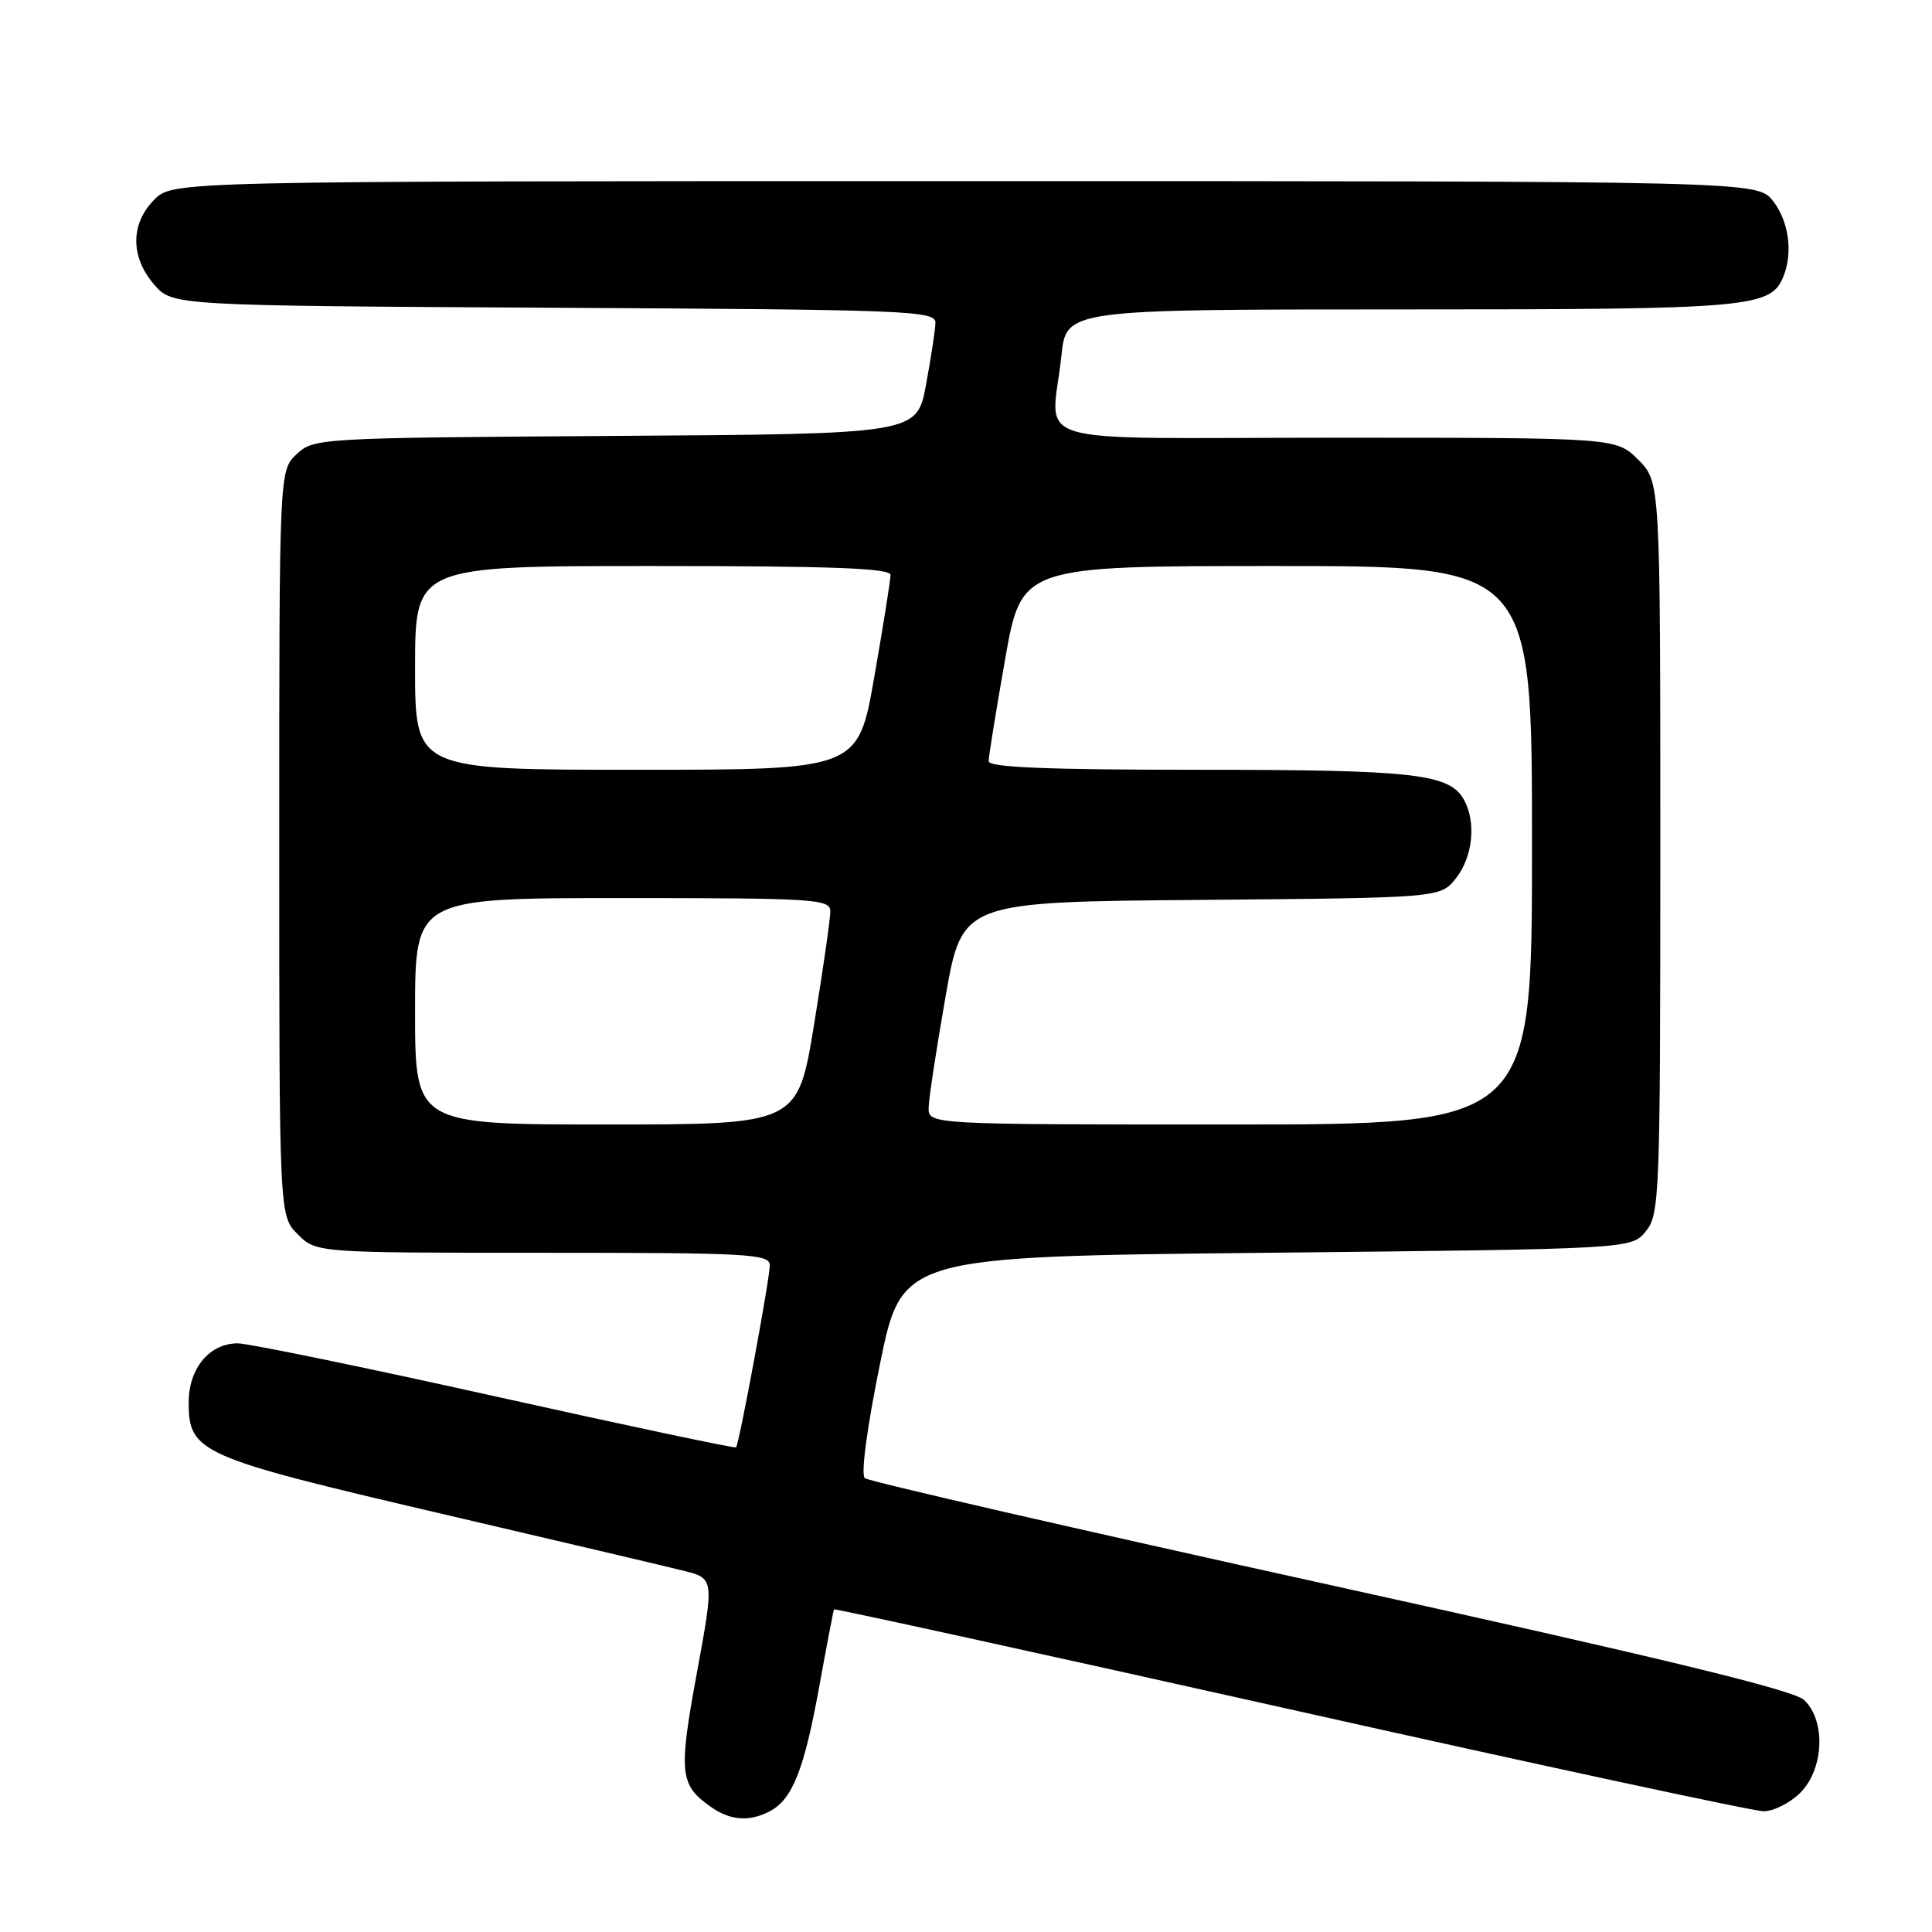 <?xml version="1.0" encoding="UTF-8" standalone="no"?>
<!DOCTYPE svg PUBLIC "-//W3C//DTD SVG 1.1//EN" "http://www.w3.org/Graphics/SVG/1.1/DTD/svg11.dtd" >
<svg xmlns="http://www.w3.org/2000/svg" xmlns:xlink="http://www.w3.org/1999/xlink" version="1.1" viewBox="0 0 256 256">
 <g >
 <path fill="currentColor"
d=" M 102.06 239.97 C 105.01 238.39 106.57 234.42 108.55 223.50 C 109.55 218.00 110.43 213.39 110.51 213.25 C 110.59 213.12 137.80 219.08 170.97 226.50 C 204.14 233.93 232.36 240.00 233.69 240.00 C 235.01 240.00 237.20 238.90 238.55 237.55 C 241.70 234.39 241.95 227.97 239.04 225.25 C 237.62 223.93 220.09 219.68 176.29 210.03 C 142.85 202.66 115.09 196.29 114.59 195.86 C 114.05 195.40 114.88 189.20 116.59 180.79 C 119.50 166.50 119.50 166.50 167.84 166.00 C 216.18 165.50 216.18 165.50 218.09 163.14 C 219.91 160.89 220.00 158.54 220.00 112.31 C 220.00 63.85 220.00 63.85 217.08 60.92 C 214.15 58.00 214.15 58.00 177.08 58.00 C 134.74 58.00 139.36 59.38 140.64 47.15 C 141.28 41.00 141.28 41.00 185.69 41.00 C 232.44 41.00 234.71 40.80 236.38 36.46 C 237.58 33.32 236.98 29.24 234.93 26.63 C 232.85 24.00 232.85 24.00 127.88 24.00 C 22.91 24.00 22.91 24.00 20.45 26.45 C 17.28 29.63 17.26 34.03 20.41 37.69 C 22.83 40.50 22.83 40.50 73.41 40.78 C 120.54 41.03 124.00 41.17 123.95 42.78 C 123.93 43.72 123.36 47.42 122.70 51.00 C 121.48 57.50 121.48 57.50 81.54 57.76 C 42.16 58.02 41.57 58.05 39.30 60.19 C 37.00 62.35 37.00 62.35 37.00 111.72 C 37.00 161.09 37.00 161.09 39.45 163.55 C 41.91 166.00 41.91 166.00 71.95 166.00 C 99.27 166.00 102.00 166.15 102.00 167.66 C 102.00 169.46 97.95 191.32 97.53 191.78 C 97.39 191.94 83.04 188.90 65.64 185.03 C 48.24 181.16 32.88 178.00 31.50 178.00 C 27.76 178.00 25.00 181.32 25.00 185.83 C 25.00 192.46 26.42 193.08 58.00 200.46 C 73.68 204.12 88.33 207.57 90.57 208.13 C 94.64 209.15 94.64 209.15 92.34 221.67 C 89.89 234.98 90.05 236.52 94.23 239.45 C 96.80 241.25 99.35 241.42 102.06 239.97 Z  M 55.00 134.00 C 55.00 119.00 55.00 119.00 82.50 119.00 C 108.02 119.00 110.00 119.13 110.02 120.75 C 110.03 121.71 109.06 128.46 107.87 135.75 C 105.70 149.00 105.70 149.00 80.35 149.00 C 55.00 149.00 55.00 149.00 55.00 134.00 Z  M 123.05 146.75 C 123.08 145.51 124.09 138.88 125.30 132.00 C 127.50 119.50 127.50 119.50 159.19 119.24 C 190.88 118.97 190.88 118.97 192.94 116.35 C 195.14 113.55 195.62 109.02 194.02 106.04 C 192.14 102.53 187.57 102.00 158.85 102.00 C 138.78 102.00 131.00 101.68 131.00 100.87 C 131.00 100.25 131.98 94.17 133.18 87.37 C 135.36 75.00 135.36 75.00 169.18 75.00 C 203.00 75.00 203.00 75.00 203.00 112.00 C 203.00 149.00 203.00 149.00 163.00 149.00 C 123.00 149.00 123.00 149.00 123.05 146.75 Z  M 55.00 88.50 C 55.00 75.00 55.00 75.00 86.50 75.00 C 110.20 75.00 118.00 75.29 118.00 76.19 C 118.00 76.85 117.03 82.92 115.85 89.69 C 113.70 102.00 113.70 102.00 84.35 102.00 C 55.00 102.00 55.00 102.00 55.00 88.50 Z "/>
</g>
</svg>